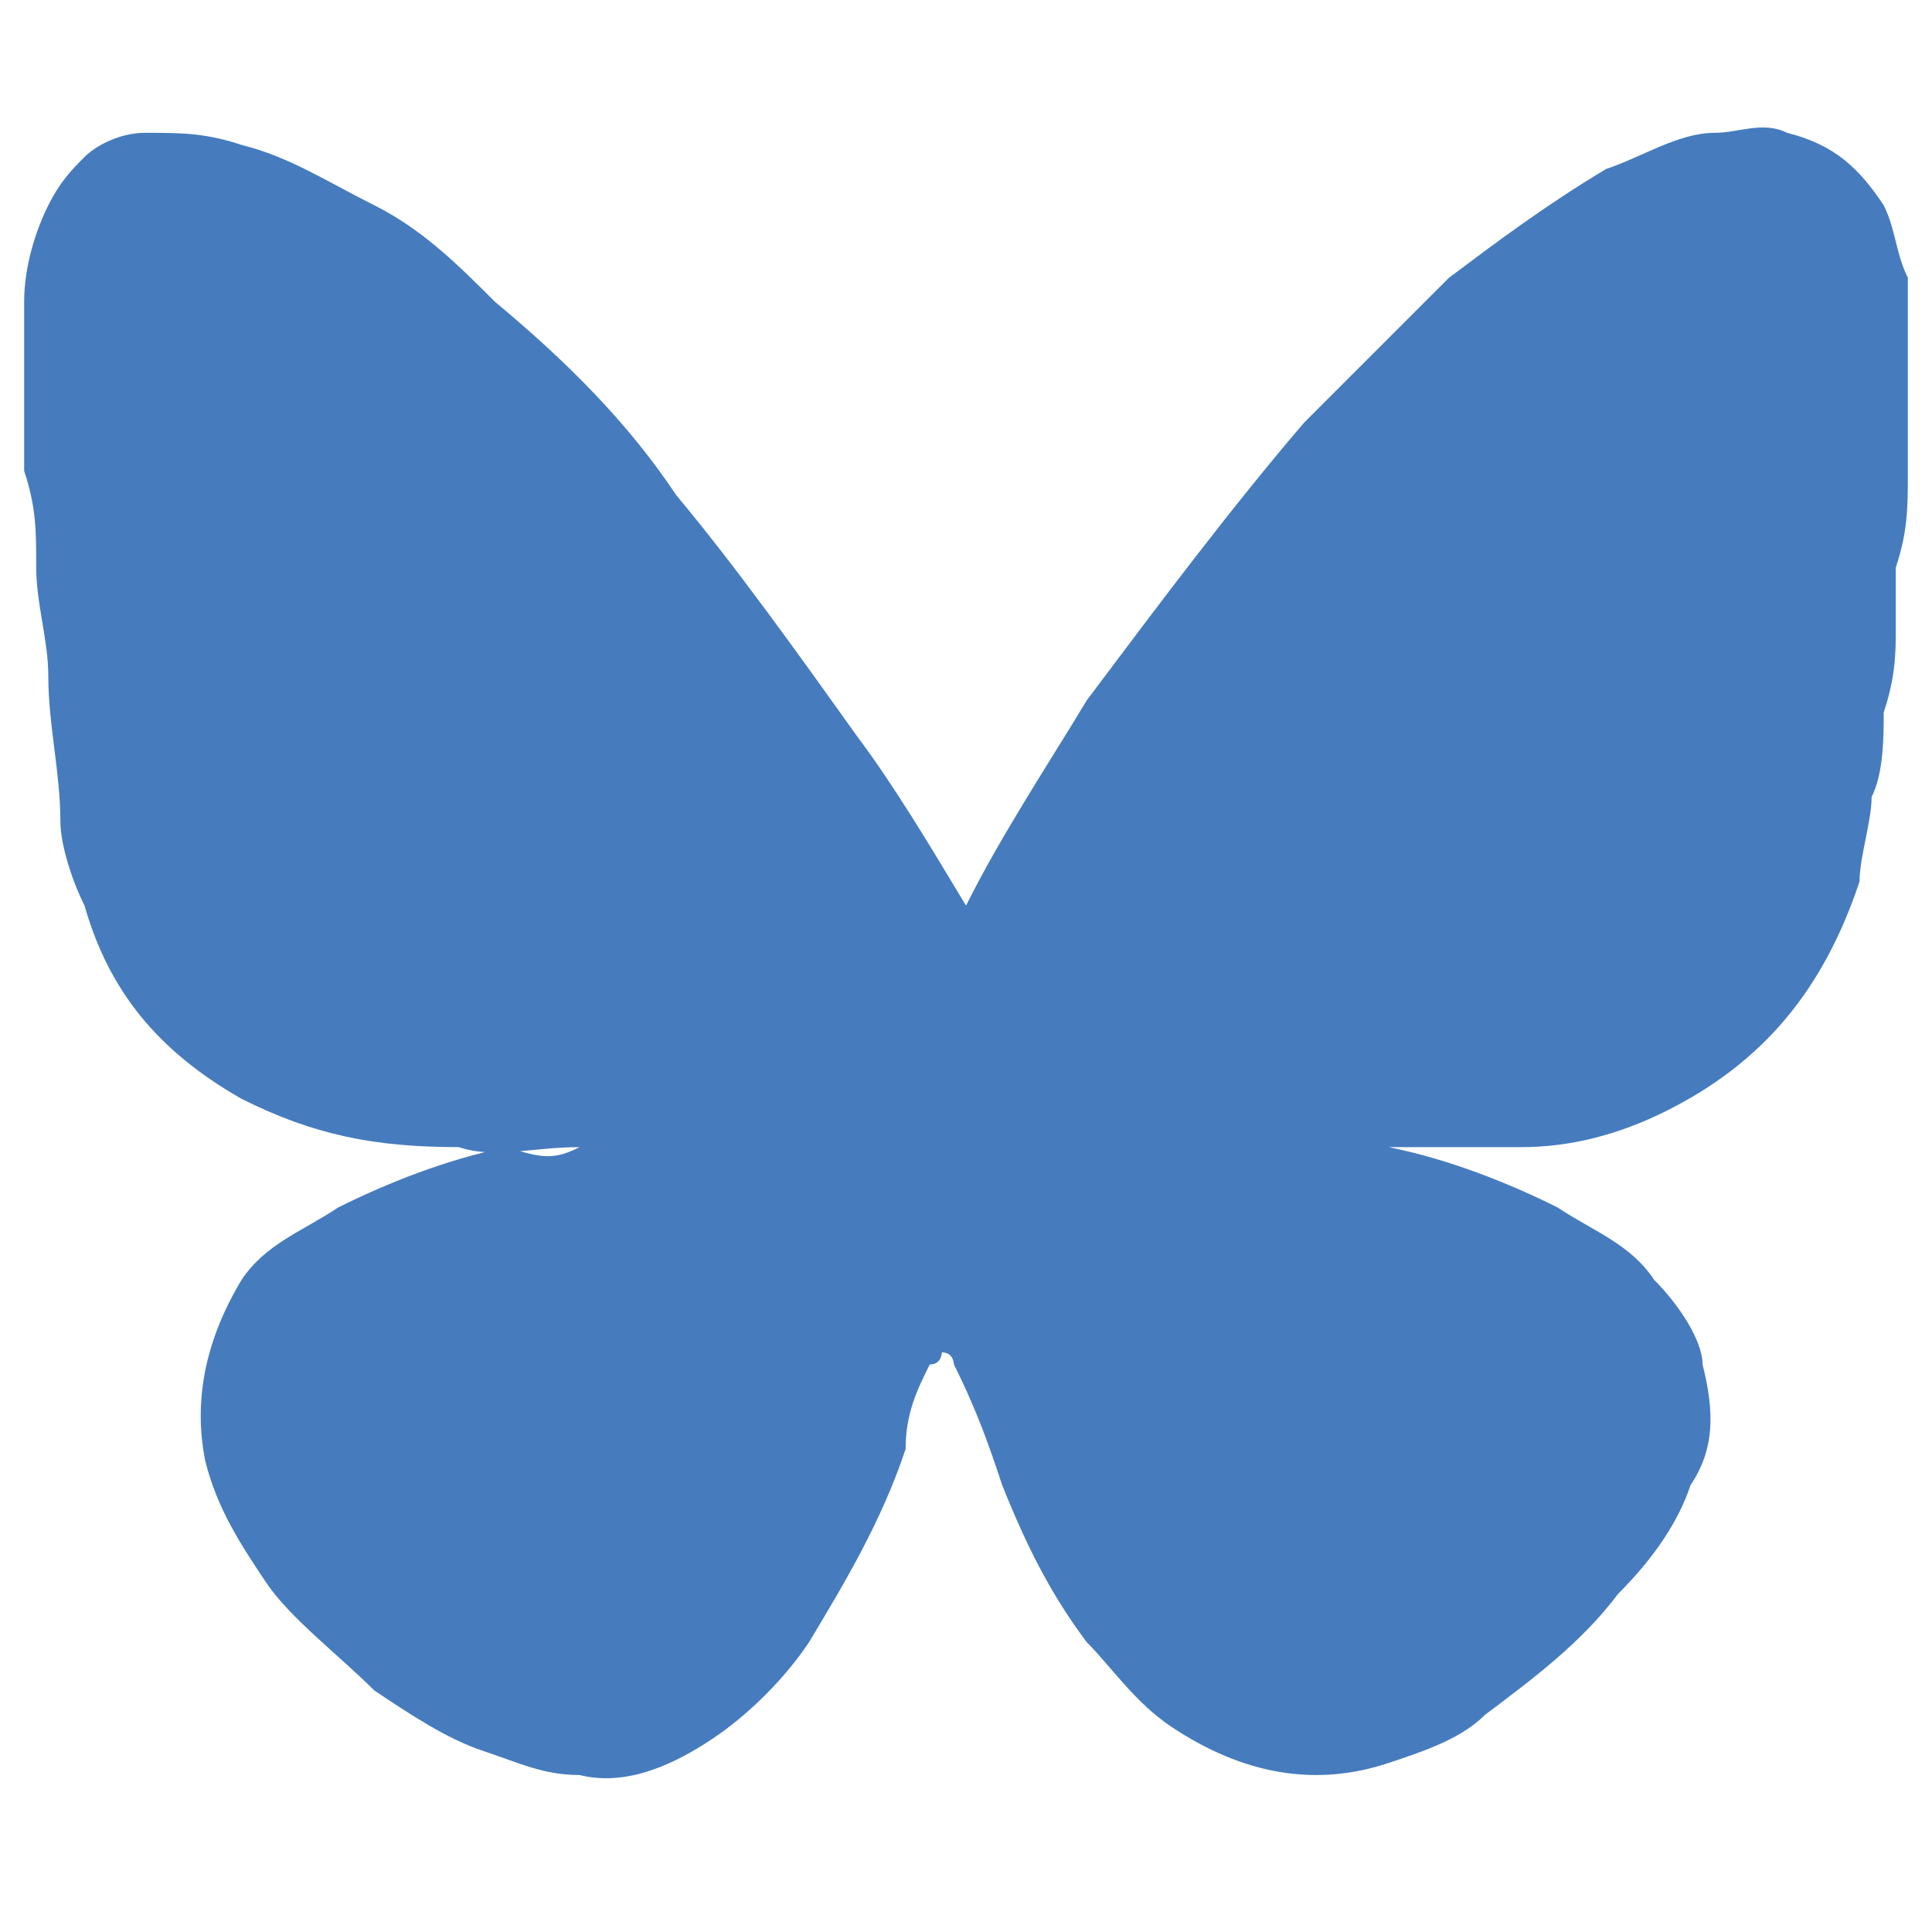 <?xml version="1.0" encoding="utf-8"?>
<!-- Generator: Adobe Illustrator 27.9.1, SVG Export Plug-In . SVG Version: 6.00 Build 0)  -->
<svg version="1.1" id="Layer_1" xmlns="http://www.w3.org/2000/svg" xmlns:xlink="http://www.w3.org/1999/xlink" x="0px" y="0px"
	 viewBox="0 0 16 16" style="enable-background:new 0 0 16 16;" xml:space="preserve">
<style type="text/css">
	.st0{opacity:0.67;fill:#FFFFFF;stroke:#FFFFFF;stroke-width:3;stroke-miterlimit:10;}
	.st1{opacity:0.44;fill:#FFFFFF;}
	.st2{opacity:0.67;fill:#090909;}
	.st3{opacity:0.67;fill:#FAED36;stroke:#FFFFFF;stroke-width:3;stroke-miterlimit:10;}
	.st4{fill:#D362A2;}
	.st5{fill:#F79721;}
	.st6{fill:#FAFBFB;}
	.st7{fill:#090909;}
	.st8{fill:none;stroke:#0A0A0A;stroke-miterlimit:10;}
	.st9{fill:#E03926;}
	.st10{fill:#467CBE;}
	.st11{fill:url(#SVGID_1_);}
	.st12{fill:url(#SVGID_00000023269446834751859550000005919752241447866242_);}
	.st13{fill:#FFFFFF;}
	.st14{fill-rule:evenodd;clip-rule:evenodd;fill:#363638;}
	.st15{fill:url(#SVGID_00000094593001925059705320000009669531851863212445_);}
	.st16{fill:#F7971D;}
</style>
<path class="st10" d="M4.8,9.5C4.7,9.5,4.7,9.5,4.8,9.5c-0.4,0-0.7,0.1-1,0C3.1,9.5,2.6,9.4,2,9.1C1.3,8.7,0.9,8.2,0.7,7.5
	C0.6,7.3,0.5,7,0.5,6.8c0-0.4-0.1-0.8-0.1-1.2c0-0.3-0.1-0.6-0.1-0.9c0-0.3,0-0.5-0.1-0.8c0-0.2,0-0.5,0-0.7c0-0.2,0-0.5,0-0.7
	c0-0.3,0.1-0.6,0.2-0.8c0.1-0.2,0.2-0.3,0.3-0.4C0.8,1.2,1,1.1,1.2,1.1c0.3,0,0.5,0,0.8,0.1c0.4,0.1,0.7,0.3,1.1,0.5
	c0.4,0.2,0.7,0.5,1,0.8c0.6,0.5,1.1,1,1.5,1.6c0.5,0.6,1,1.3,1.5,2C7.4,6.5,7.7,7,8,7.5c0,0,0,0,0,0.1c0,0,0,0,0-0.1
	c0.3-0.6,0.7-1.2,1-1.7c0.6-0.8,1.2-1.6,1.8-2.3c0.4-0.4,0.8-0.8,1.2-1.2c0.4-0.3,0.8-0.6,1.3-0.9c0.3-0.1,0.6-0.3,0.9-0.3
	c0.2,0,0.4-0.1,0.6,0c0.4,0.1,0.6,0.3,0.8,0.6c0.1,0.2,0.1,0.4,0.2,0.6c0,0.3,0,0.6,0,0.9c0,0.2,0,0.5,0,0.7c0,0.3,0,0.5-0.1,0.8
	c0,0.2,0,0.4,0,0.5c0,0.2,0,0.4-0.1,0.7c0,0.2,0,0.5-0.1,0.7c0,0.2-0.1,0.5-0.1,0.7c-0.3,0.9-0.8,1.5-1.6,1.9
	c-0.4,0.2-0.8,0.3-1.2,0.3c-0.3,0-0.6,0-0.9,0c-0.1,0-0.2,0-0.3,0c0,0,0,0,0,0c0,0,0.1,0,0.1,0c0.5,0.1,1,0.3,1.4,0.5
	c0.3,0.2,0.6,0.3,0.8,0.6c0.2,0.2,0.4,0.5,0.4,0.7c0.1,0.4,0.1,0.7-0.1,1c-0.1,0.3-0.3,0.6-0.6,0.9c-0.3,0.4-0.7,0.7-1.1,1
	c-0.2,0.2-0.5,0.3-0.8,0.4c-0.6,0.2-1.2,0.1-1.8-0.3c-0.3-0.2-0.5-0.5-0.7-0.7c-0.3-0.4-0.5-0.8-0.7-1.3c-0.1-0.3-0.2-0.6-0.4-1
	c0,0,0-0.1-0.1-0.1c0,0,0,0.1-0.1,0.1c-0.1,0.2-0.2,0.4-0.2,0.7c-0.2,0.6-0.5,1.1-0.8,1.6c-0.2,0.3-0.5,0.6-0.8,0.8
	c-0.3,0.2-0.7,0.4-1.1,0.3c-0.3,0-0.5-0.1-0.8-0.2c-0.3-0.1-0.6-0.3-0.9-0.5c-0.3-0.3-0.7-0.6-0.9-0.9c-0.2-0.3-0.4-0.6-0.5-1
	c-0.1-0.5,0-1,0.3-1.5c0.2-0.3,0.5-0.4,0.8-0.6c0.4-0.2,0.9-0.4,1.4-0.5C4.5,9.6,4.6,9.6,4.8,9.5C4.7,9.6,4.8,9.5,4.8,9.5
	C4.8,9.5,4.8,9.5,4.8,9.5z"/>
</svg>
